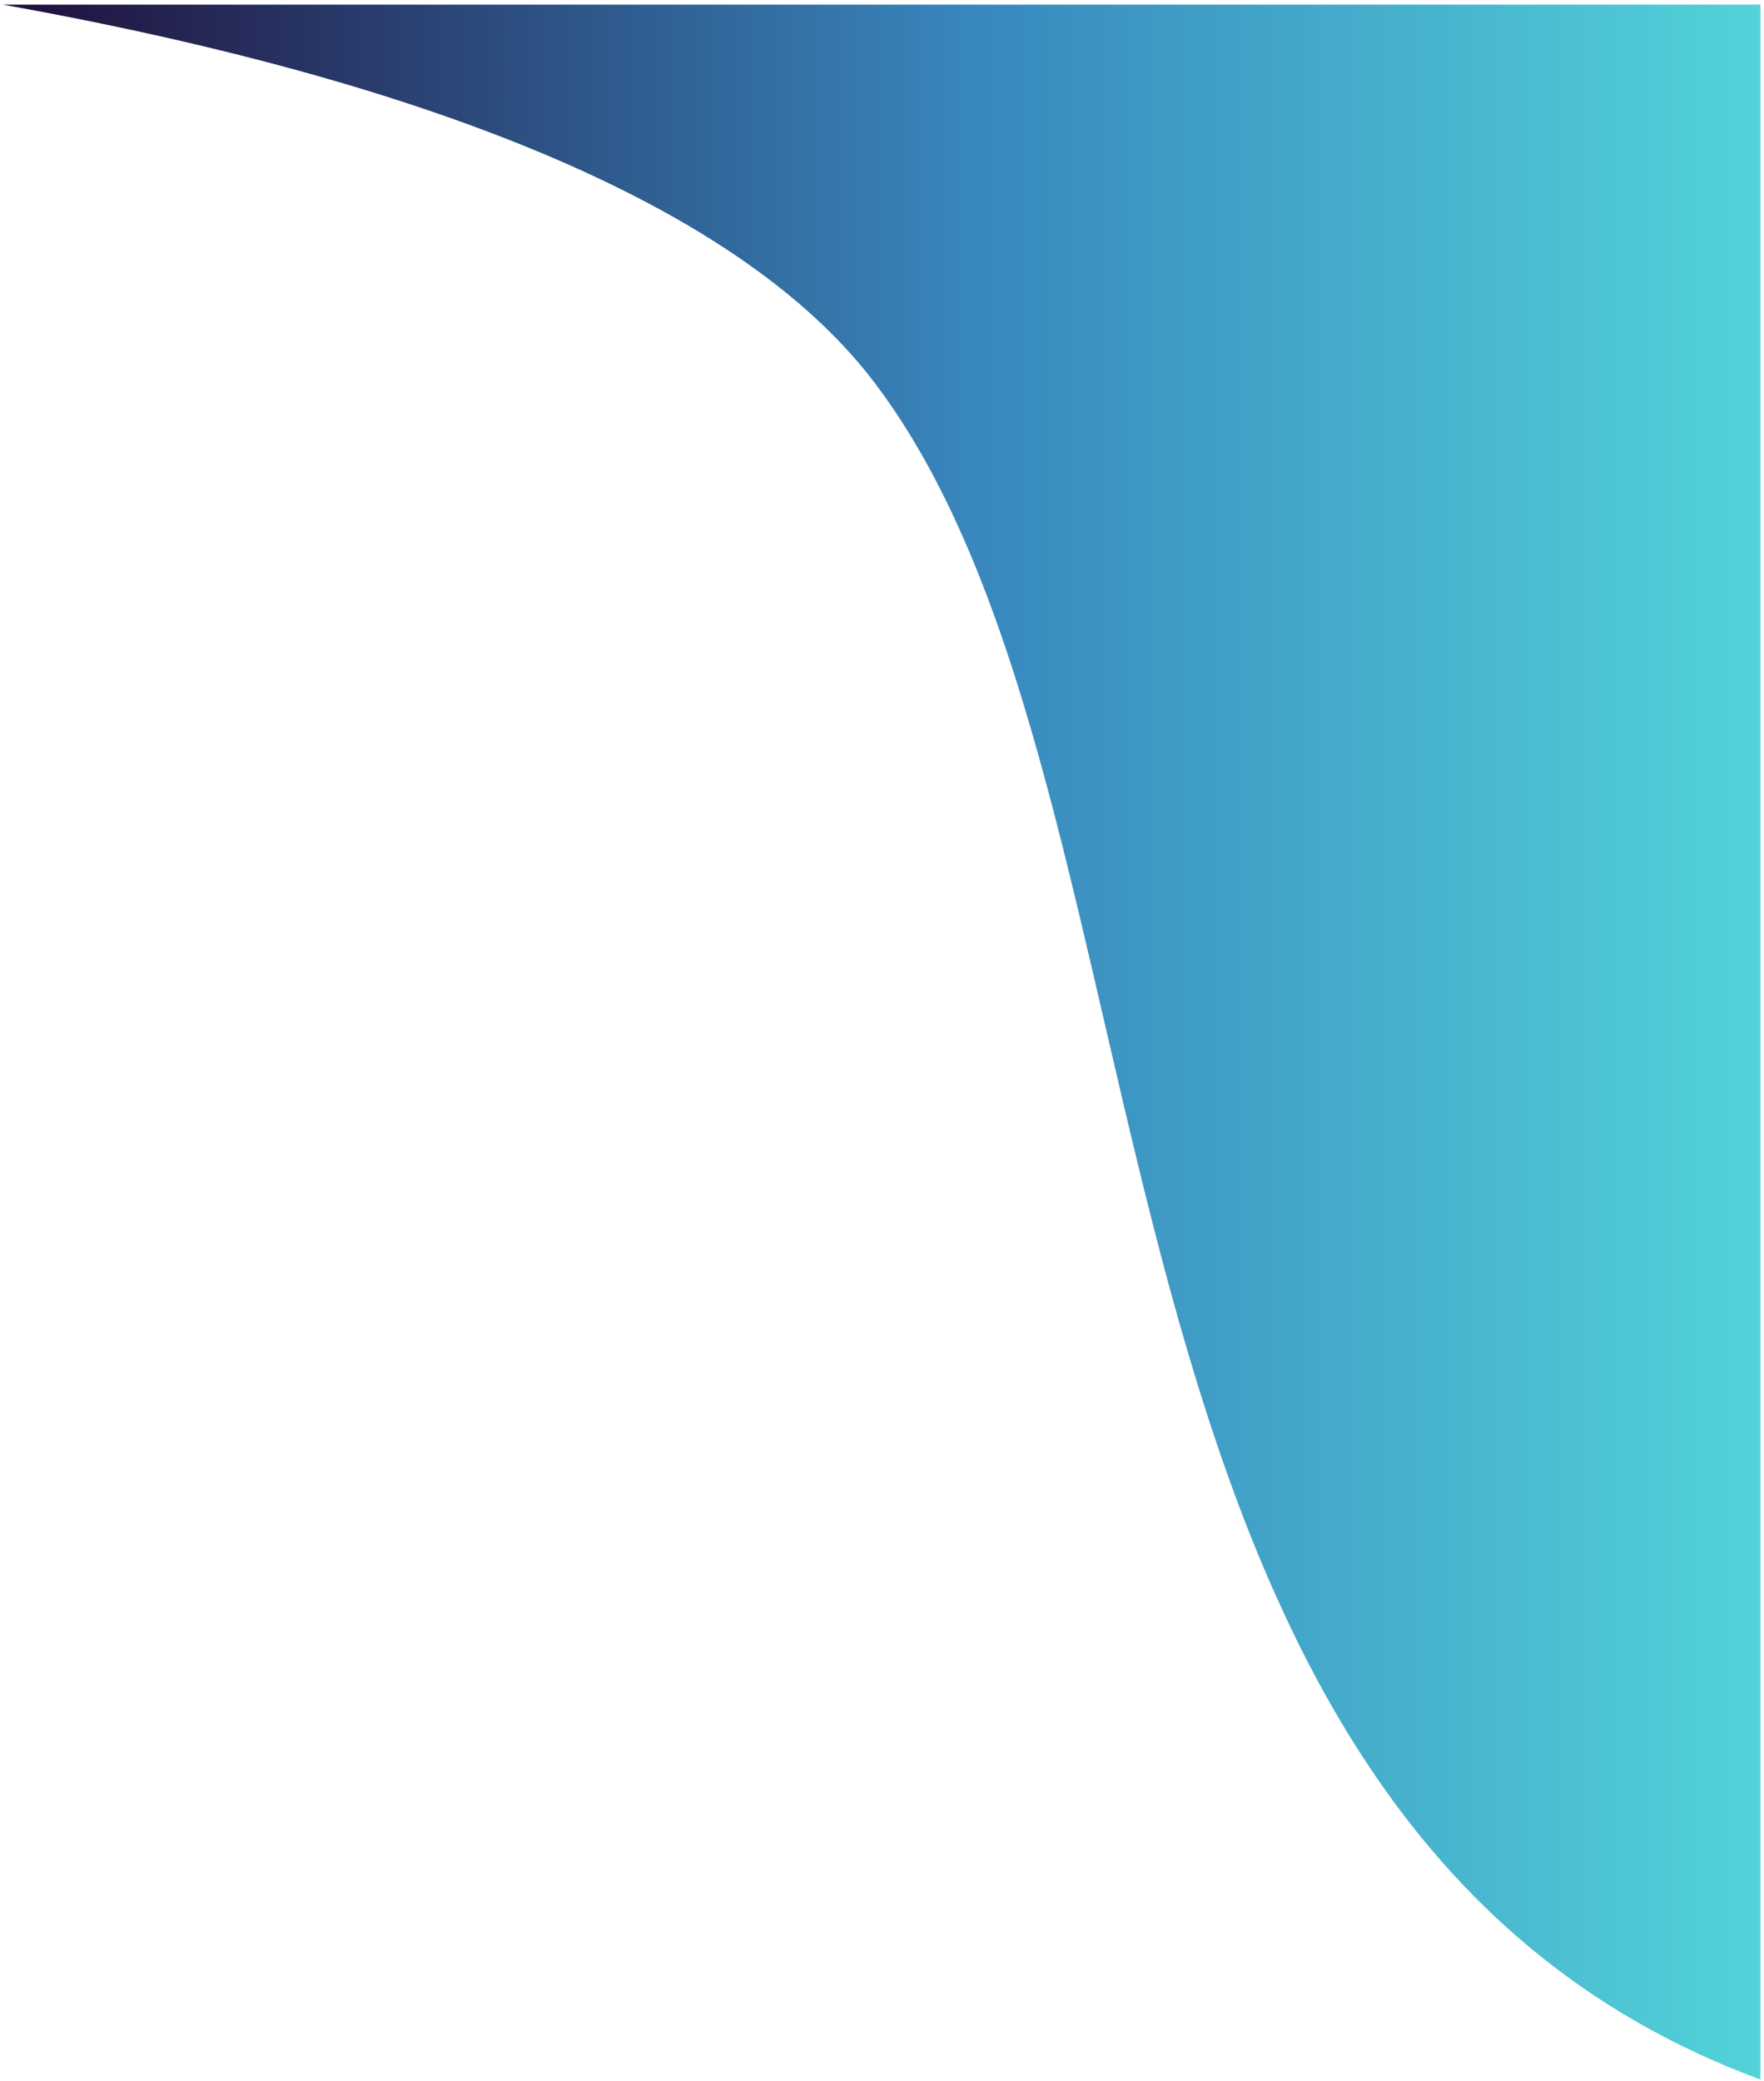 <svg width="340" height="401" viewBox="0 0 340 401" fill="none" xmlns="http://www.w3.org/2000/svg">
<path d="M339.3 30.13V400.77C202.07 350.24 230.11 154.47 168.4 73.54C138.82 34.75 68.33 13.03 0.53 0.89H310.06H339.3V30.13Z" fill="url(#paint0_linear_112_79)"/>
<defs>
<linearGradient id="paint0_linear_112_79" x1="0.53" y1="200.83" x2="339.3" y2="200.83" gradientUnits="userSpaceOnUse">
<stop stop-color="#200E3A"/>
<stop offset="0.55" stop-color="#3887BE"/>
<stop offset="1" stop-color="#52D3D8"/>
</linearGradient>
</defs>
</svg>

